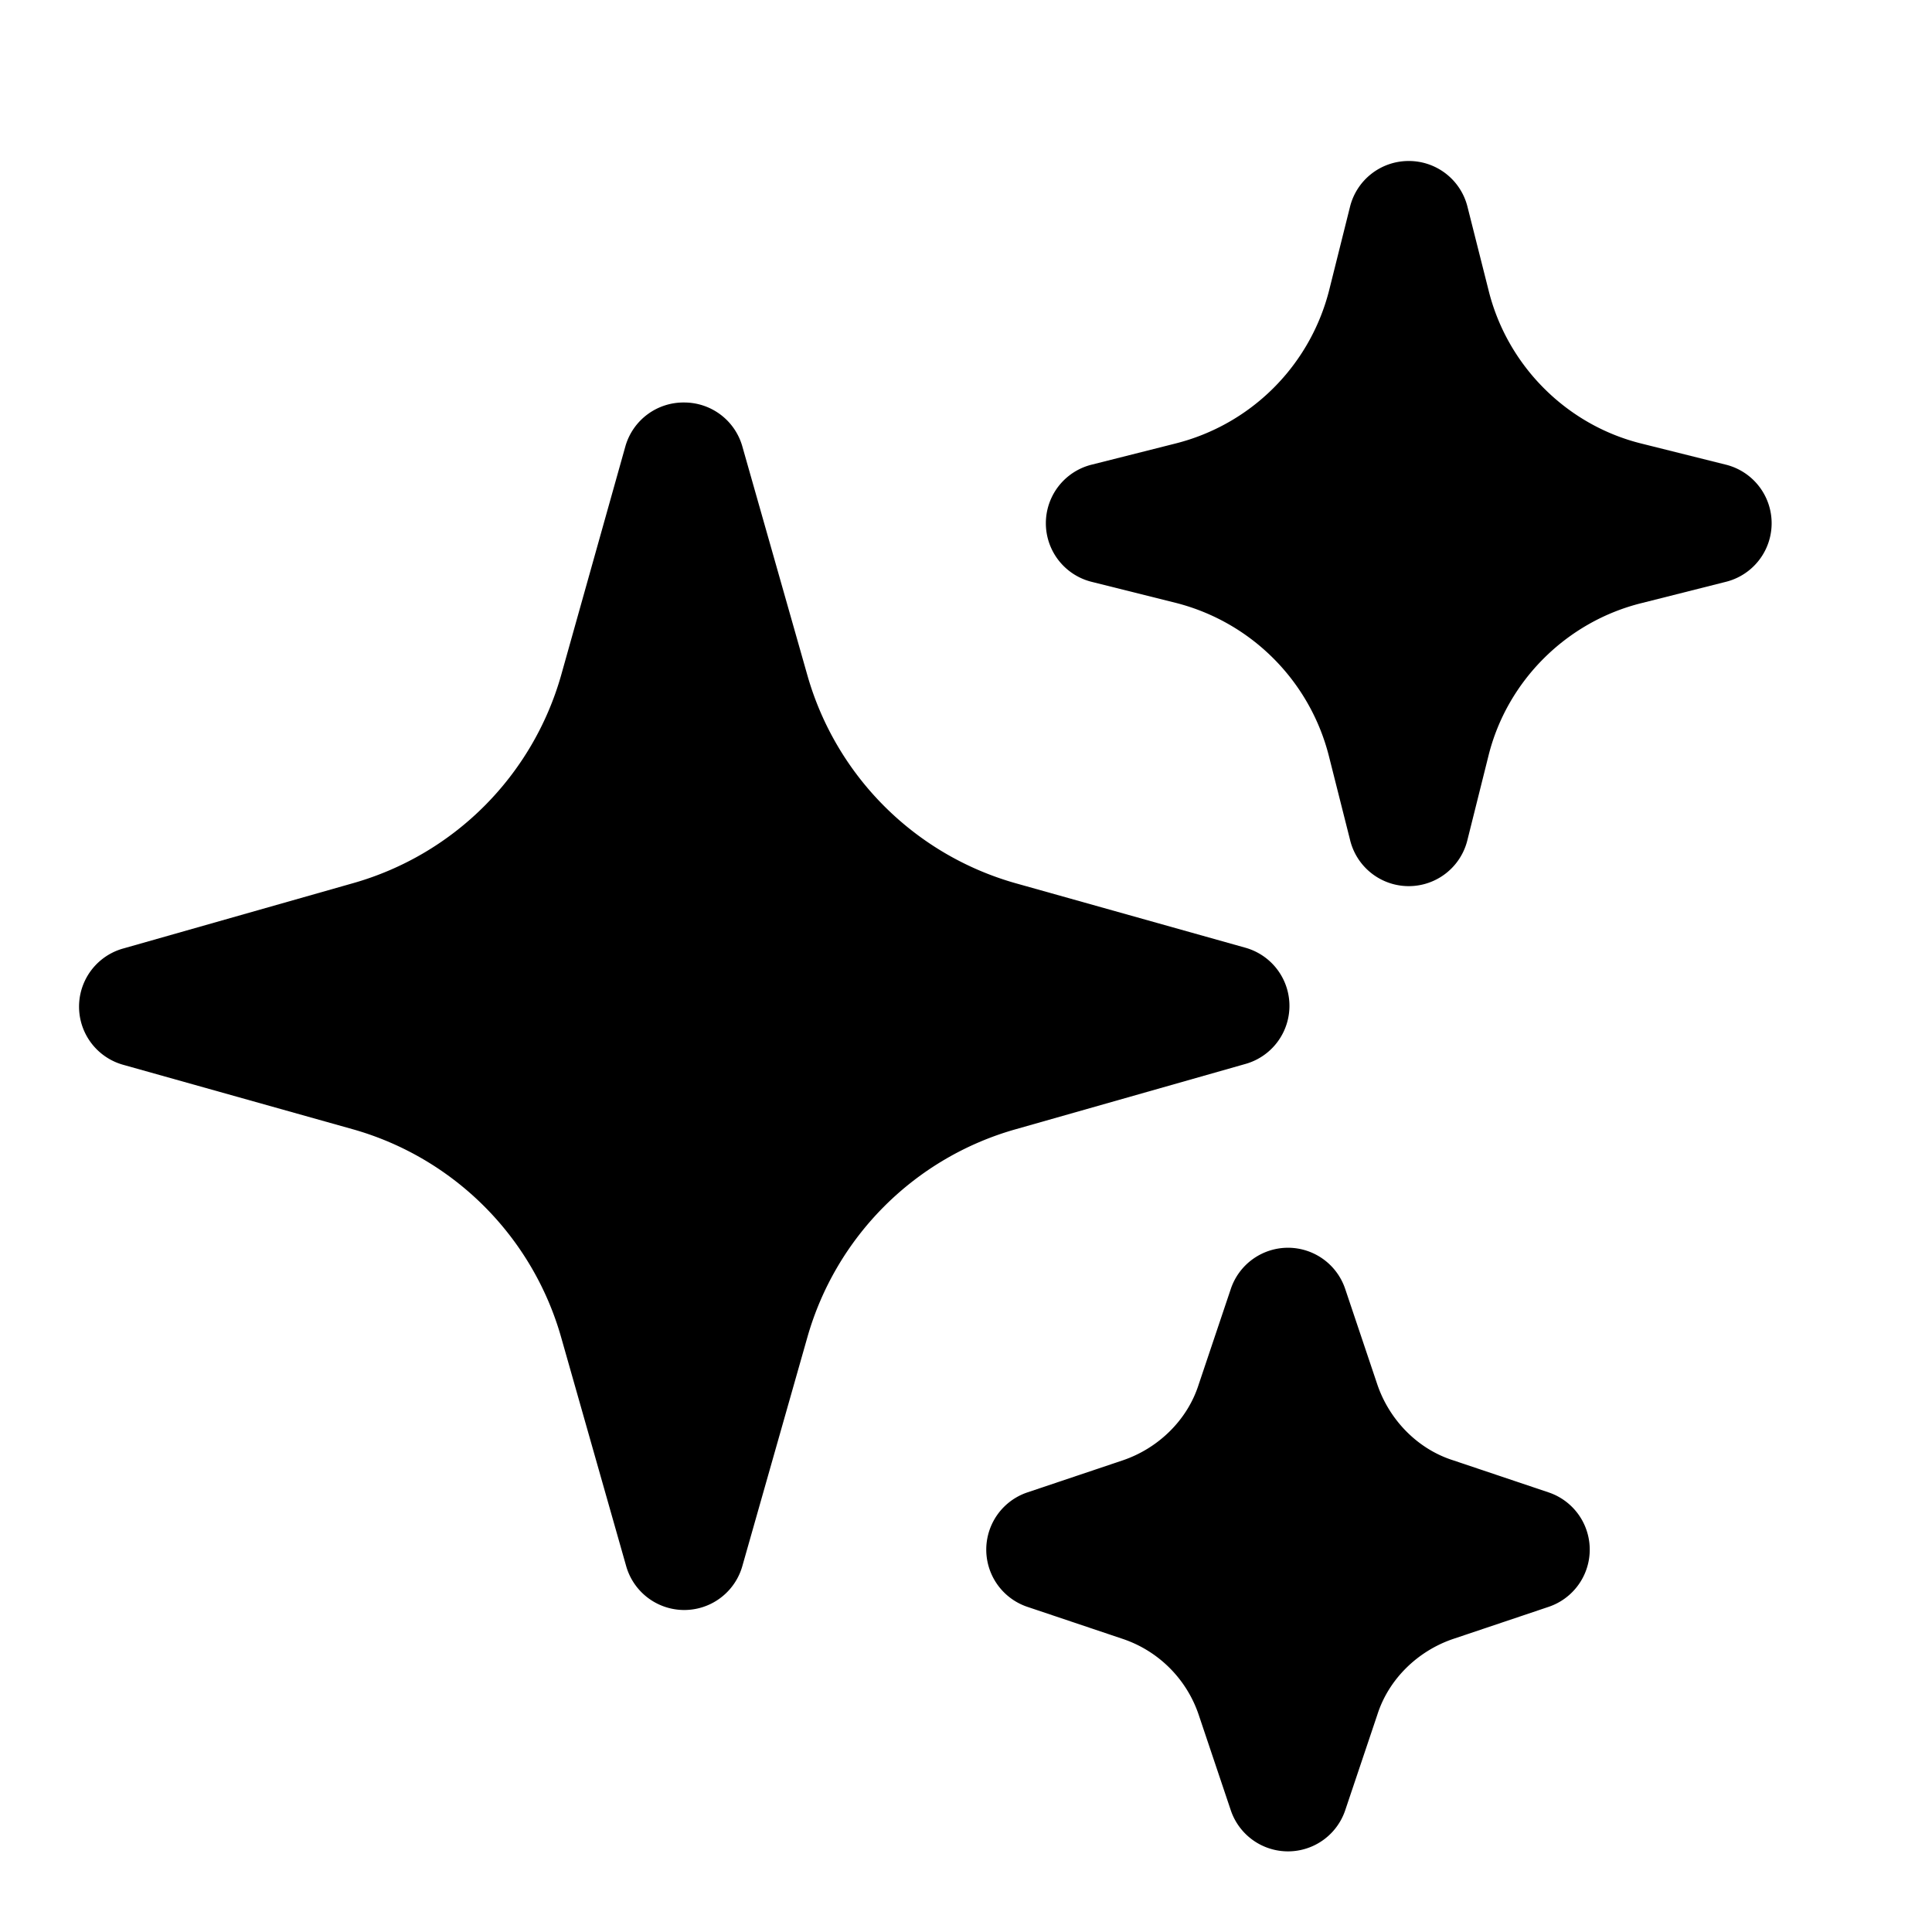 <svg xmlns="http://www.w3.org/2000/svg" viewBox="0 0 24 24"><path fill-rule="evenodd" clip-rule="evenodd" d="M8.5 5a.75.75 0 0 1 .72.54l.81 2.85a3.75 3.75 0 0 0 2.58 2.58l2.85.8a.75.75 0 0 1 0 1.45l-2.85.81a3.75 3.75 0 0 0-2.58 2.58l-.81 2.85a.75.75 0 0 1-1.44 0l-.81-2.85a3.75 3.75 0 0 0-2.58-2.58l-2.85-.8a.75.75 0 0 1 0-1.45l2.85-.81a3.75 3.75 0 0 0 2.58-2.58l.8-2.85A.75.75 0 0 1 8.5 5Zm9-3a.75.75 0 0 1 .73.57l.26 1.03c.23.94.97 1.68 1.9 1.91l1.04.26a.75.75 0 0 1 0 1.46l-1.03.26c-.94.23-1.68.97-1.91 1.9l-.26 1.04a.75.75 0 0 1-1.46 0l-.26-1.03a2.63 2.63 0 0 0-1.9-1.91l-1.04-.26a.75.75 0 0 1 0-1.46l1.03-.26a2.63 2.63 0 0 0 1.91-1.9l.26-1.04A.75.75 0 0 1 17.5 2ZM16 15.5a.75.75 0 0 1 .71.51l.4 1.19c.15.44.5.8.94.94l1.19.4a.75.75 0 0 1 0 1.42l-1.19.4c-.44.15-.8.5-.94.94l-.4 1.19a.75.75 0 0 1-1.42 0l-.4-1.19a1.5 1.5 0 0 0-.94-.94l-1.19-.4a.75.75 0 0 1 0-1.42l1.19-.4c.44-.15.8-.5.94-.94l.4-1.19a.75.75 0 0 1 .71-.51Z" /></svg>
